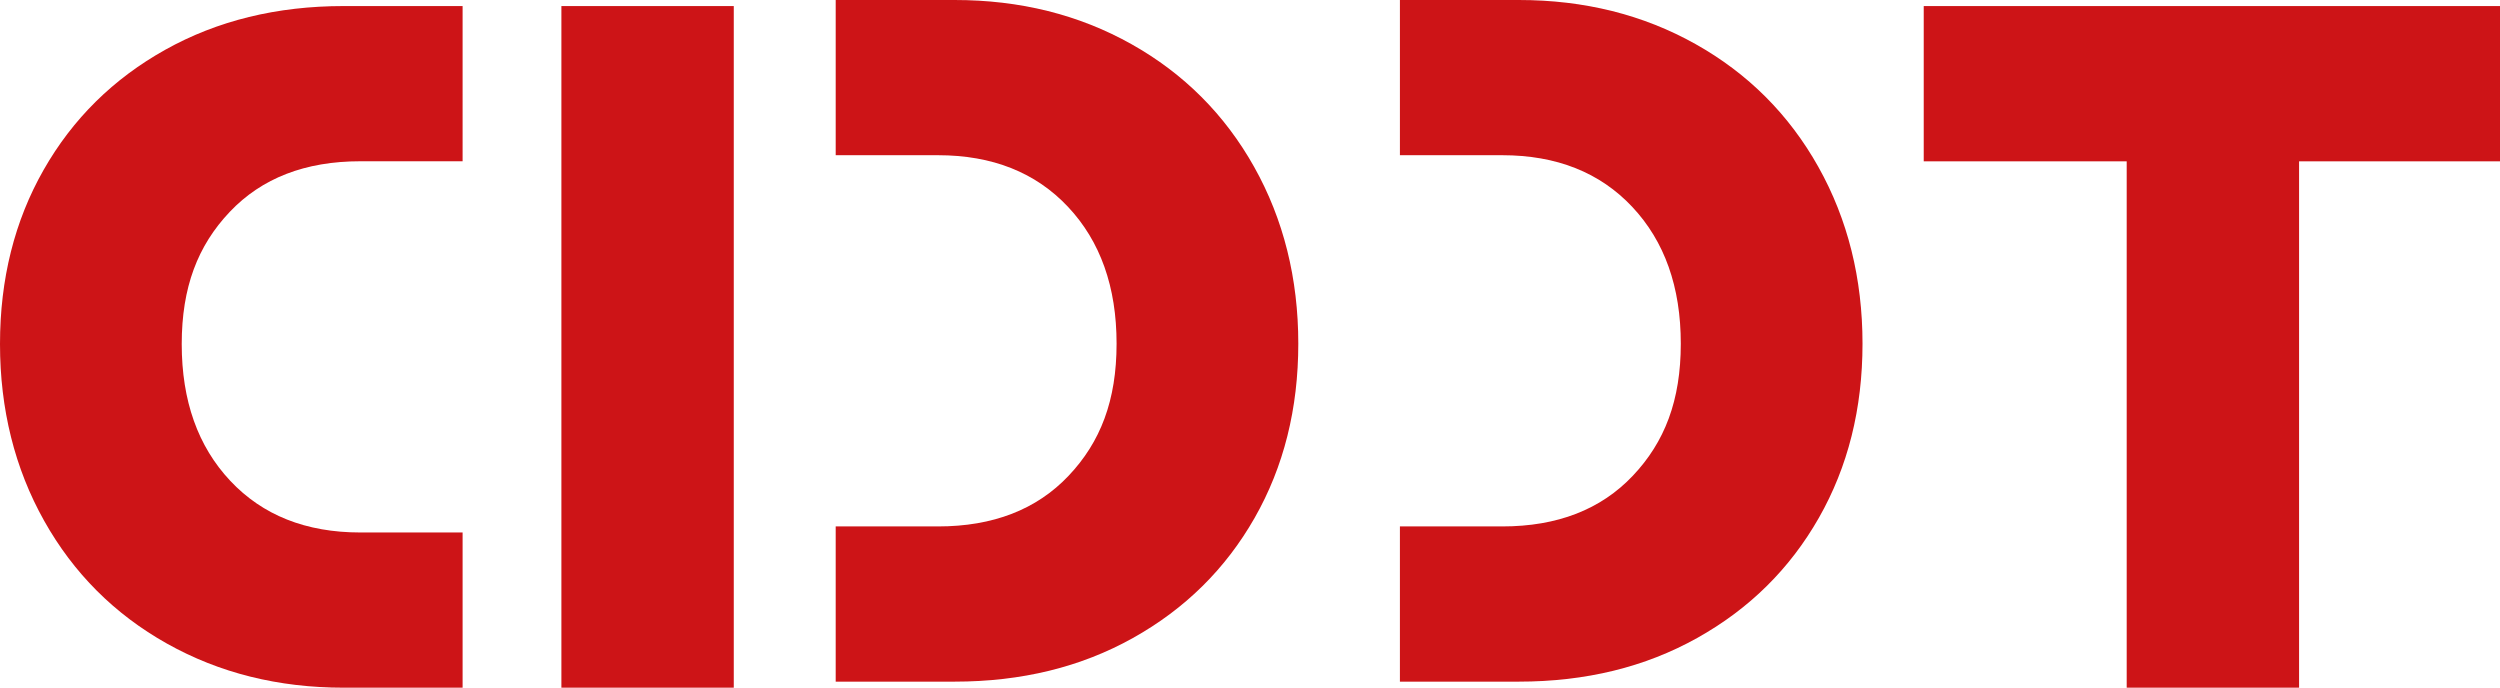 <?xml version="1.0" encoding="UTF-8"?>
<svg id="Capa_2" data-name="Capa 2" xmlns="http://www.w3.org/2000/svg" viewBox="0 0 479.03 131.77">
  <defs>
    <style>
      .cls-1 {
        fill: #cd1417;
      }
    </style>
  </defs>
  <g id="Layer_1" data-name="Layer 1">
    <g>
      <rect class="cls-1" x="107.57" y="1.16" width="33.03" height="130.61"/>
      <polygon class="cls-1" points="479.03 30.91 440.53 30.91 440.53 131.77 407.5 131.77 407.5 30.91 368.61 30.91 368.61 1.16 479.03 1.16 479.03 30.91"/>
      <path class="cls-1" d="m348.42,31.98c-5.64-10.05-13.48-17.89-23.53-23.53-10.05-5.64-21.34-8.45-33.87-8.45h-22.78v29.74h19.6c10.41,0,18.72,3.3,24.92,9.9,6.2,6.6,9.3,15.34,9.3,26.21s-3.07,18.85-9.2,25.32c-6.13,6.47-14.47,9.7-25.02,9.7h-19.6v29.74h22.78c12.8,0,24.19-2.78,34.17-8.36,9.98-5.57,17.76-13.25,23.33-23.03,5.57-9.78,8.36-20.91,8.36-33.37s-2.82-23.82-8.46-33.87"/>
      <path class="cls-1" d="m240.31,31.98c-5.64-10.05-13.48-17.89-23.53-23.53-10.05-5.64-21.34-8.45-33.87-8.45h-22.78v29.74h19.6c10.41,0,18.72,3.3,24.92,9.9,6.2,6.6,9.3,15.34,9.3,26.21s-3.07,18.85-9.2,25.32c-6.13,6.47-14.47,9.7-25.02,9.7h-19.6v29.74h22.78c12.8,0,24.19-2.78,34.17-8.36,9.98-5.57,17.76-13.25,23.33-23.03,5.57-9.78,8.36-20.91,8.36-33.37s-2.82-23.82-8.46-33.87"/>
      <path class="cls-1" d="m8.46,99.79c5.64,10.05,13.48,17.89,23.53,23.53,10.05,5.64,21.34,8.45,33.87,8.45h22.78v-29.74h-19.6c-10.41,0-18.72-3.3-24.92-9.9-6.2-6.6-9.3-15.33-9.3-26.21s3.07-18.85,9.2-25.32c6.13-6.47,14.47-9.7,25.02-9.7h19.6V1.16h-22.78c-12.8,0-24.19,2.79-34.17,8.36-9.98,5.57-17.76,13.25-23.33,23.03C2.79,42.33,0,53.45,0,65.92s2.82,23.82,8.46,33.87"/>
    </g>
  </g>
</svg>